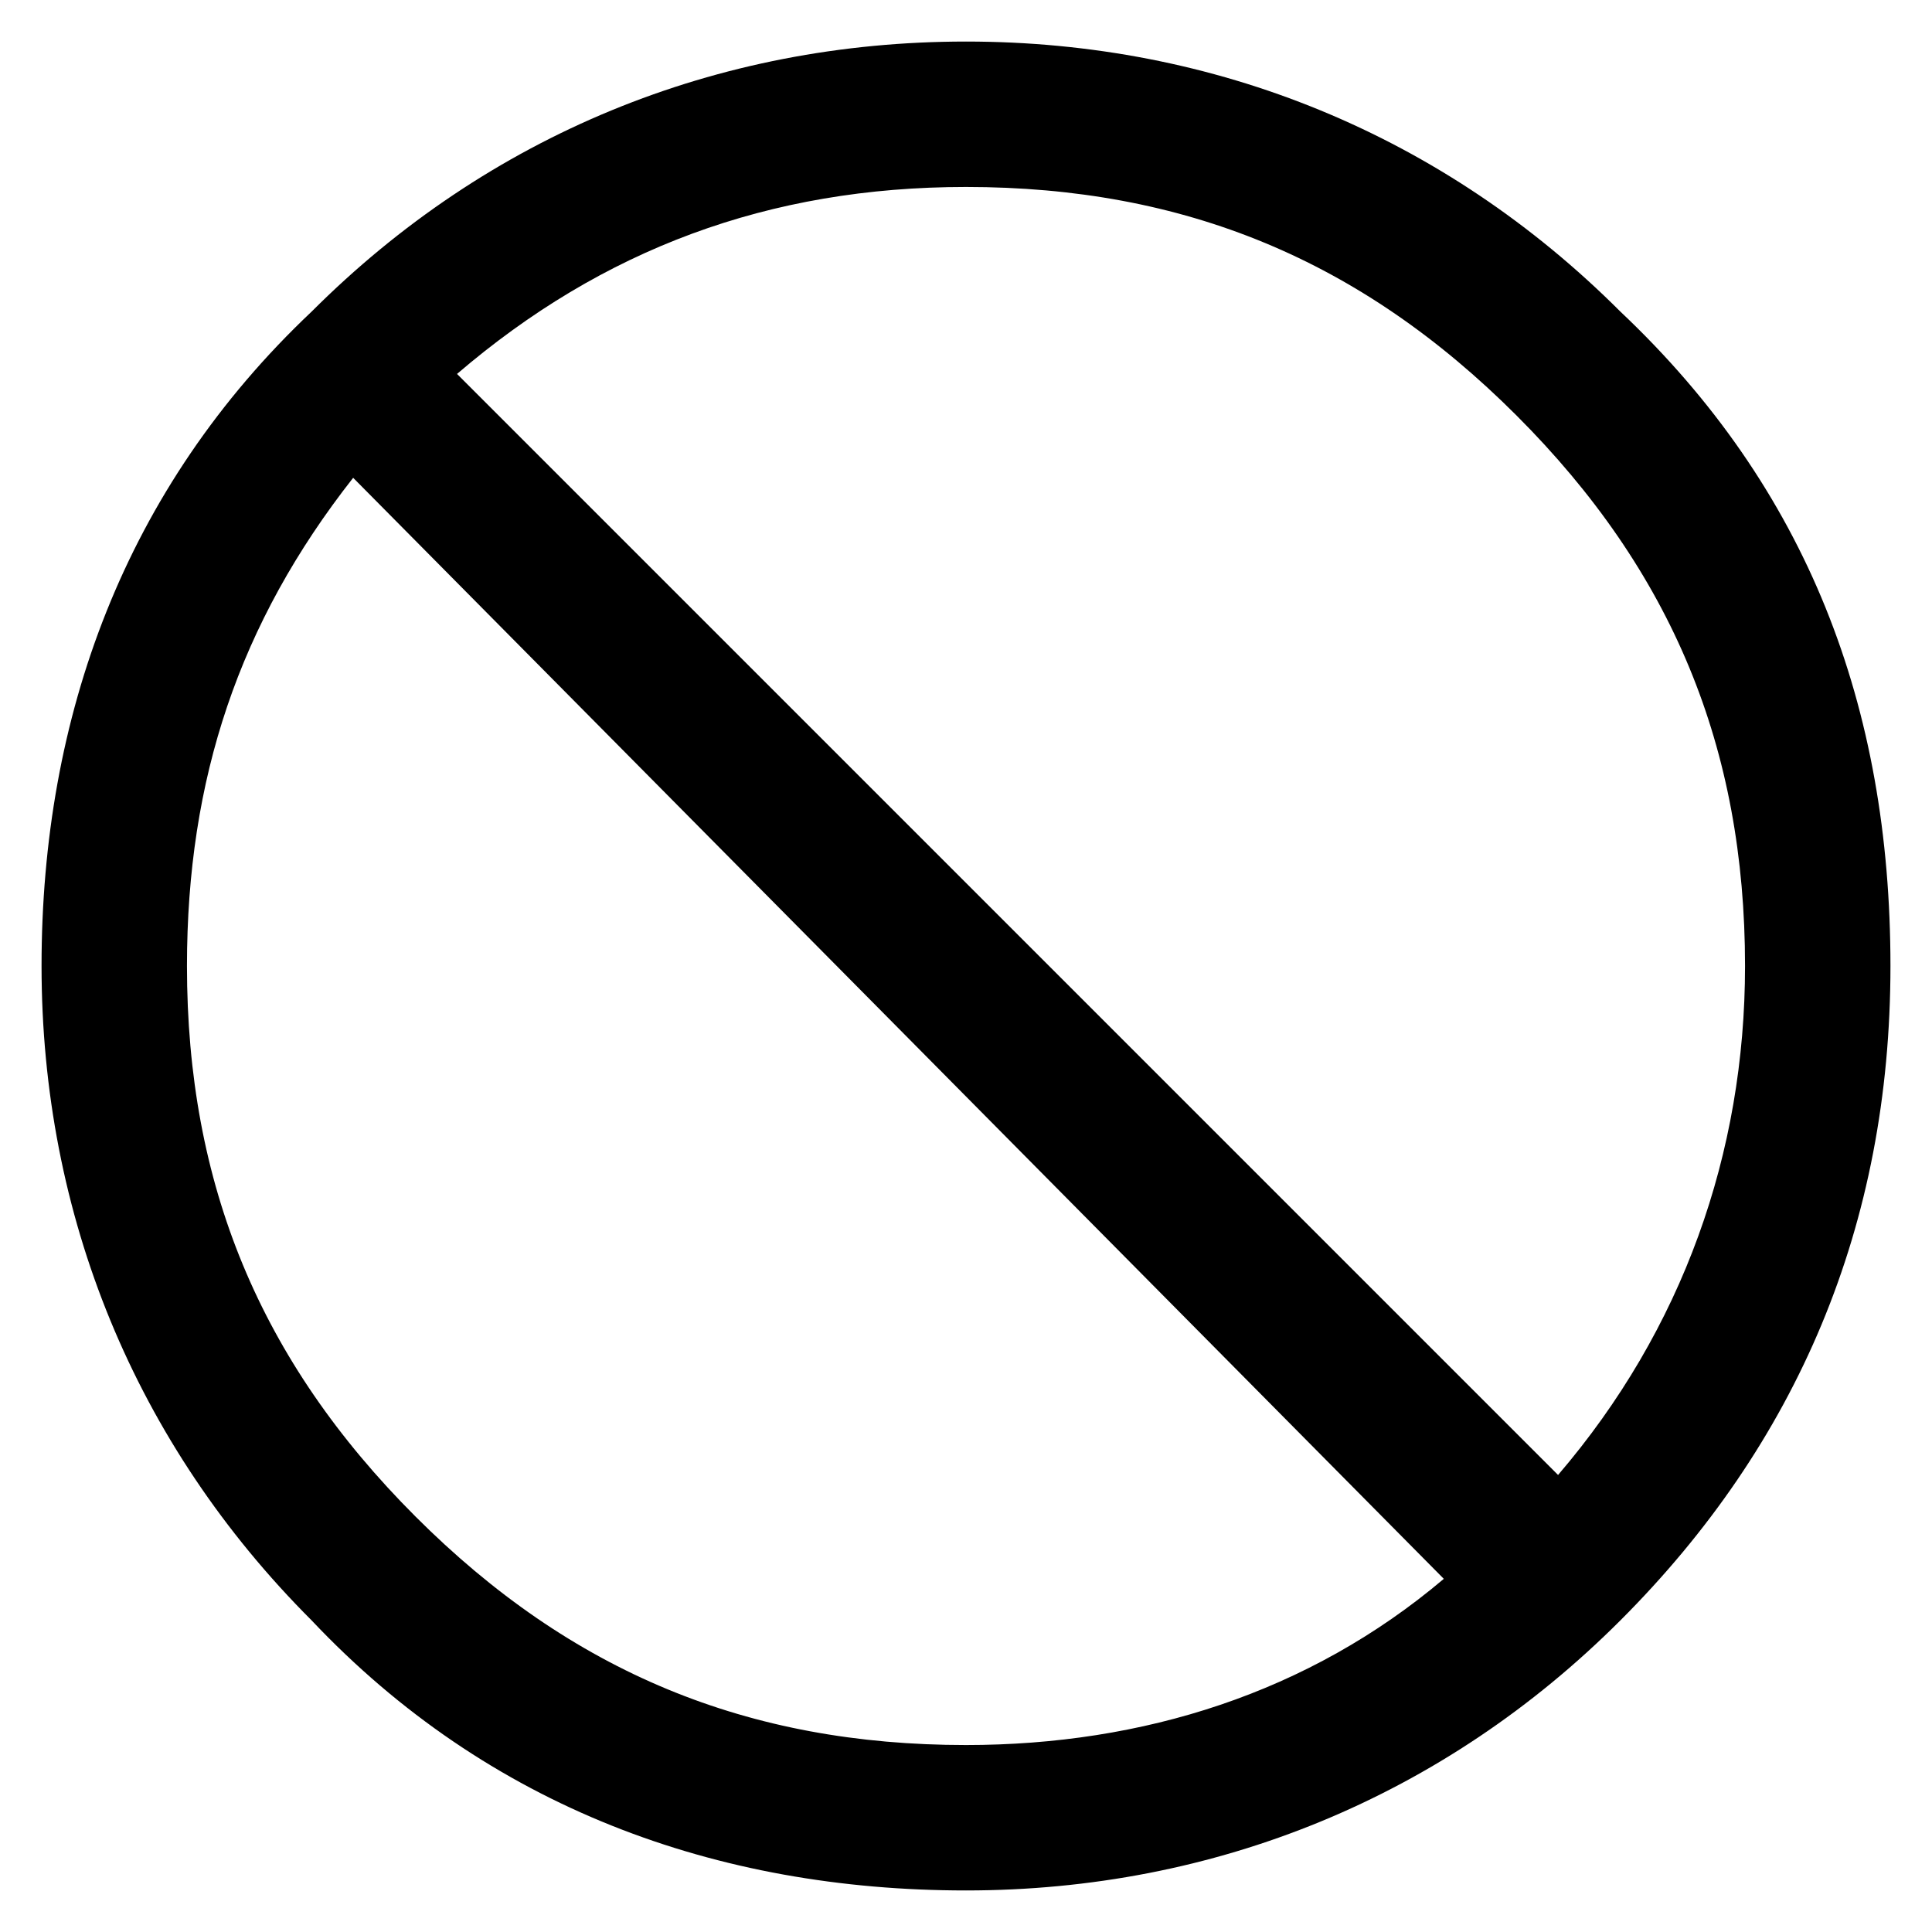 <?xml version="1.0" encoding="utf-8"?>
<!-- Generator: Adobe Illustrator 24.0.2, SVG Export Plug-In . SVG Version: 6.00 Build 0)  -->
<svg version="1.1" id="Layer_1" xmlns="http://www.w3.org/2000/svg" xmlns:xlink="http://www.w3.org/1999/xlink" x="0px" y="0px"
	 viewBox="0 0 18.6 18.6" style="enable-background:new 0 0 18.6 18.6;" xml:space="preserve">
<g>
	<path d="M18.2,9.3c0,2.5-0.9,4.6-2.6,6.3c-1.7,1.7-3.9,2.6-6.3,2.6S4.7,17.4,3,15.6c-1.7-1.7-2.6-3.9-2.6-6.3S1.2,4.7,3,3
		c1.7-1.7,3.9-2.6,6.3-2.6s4.6,0.9,6.3,2.6C17.4,4.7,18.2,6.8,18.2,9.3z M13.9,15.2L3.4,4.6C2.3,6,1.8,7.5,1.8,9.3
		c0,2.1,0.7,3.8,2.2,5.3s3.2,2.2,5.3,2.2C11,16.8,12.6,16.3,13.9,15.2z M16.8,9.3c0-2.1-0.7-3.8-2.2-5.3c-1.5-1.5-3.2-2.2-5.3-2.2
		c-1.9,0-3.5,0.6-4.9,1.8L15,14.2C16.2,12.8,16.8,11.1,16.8,9.3z"/>
</g>
</svg>
